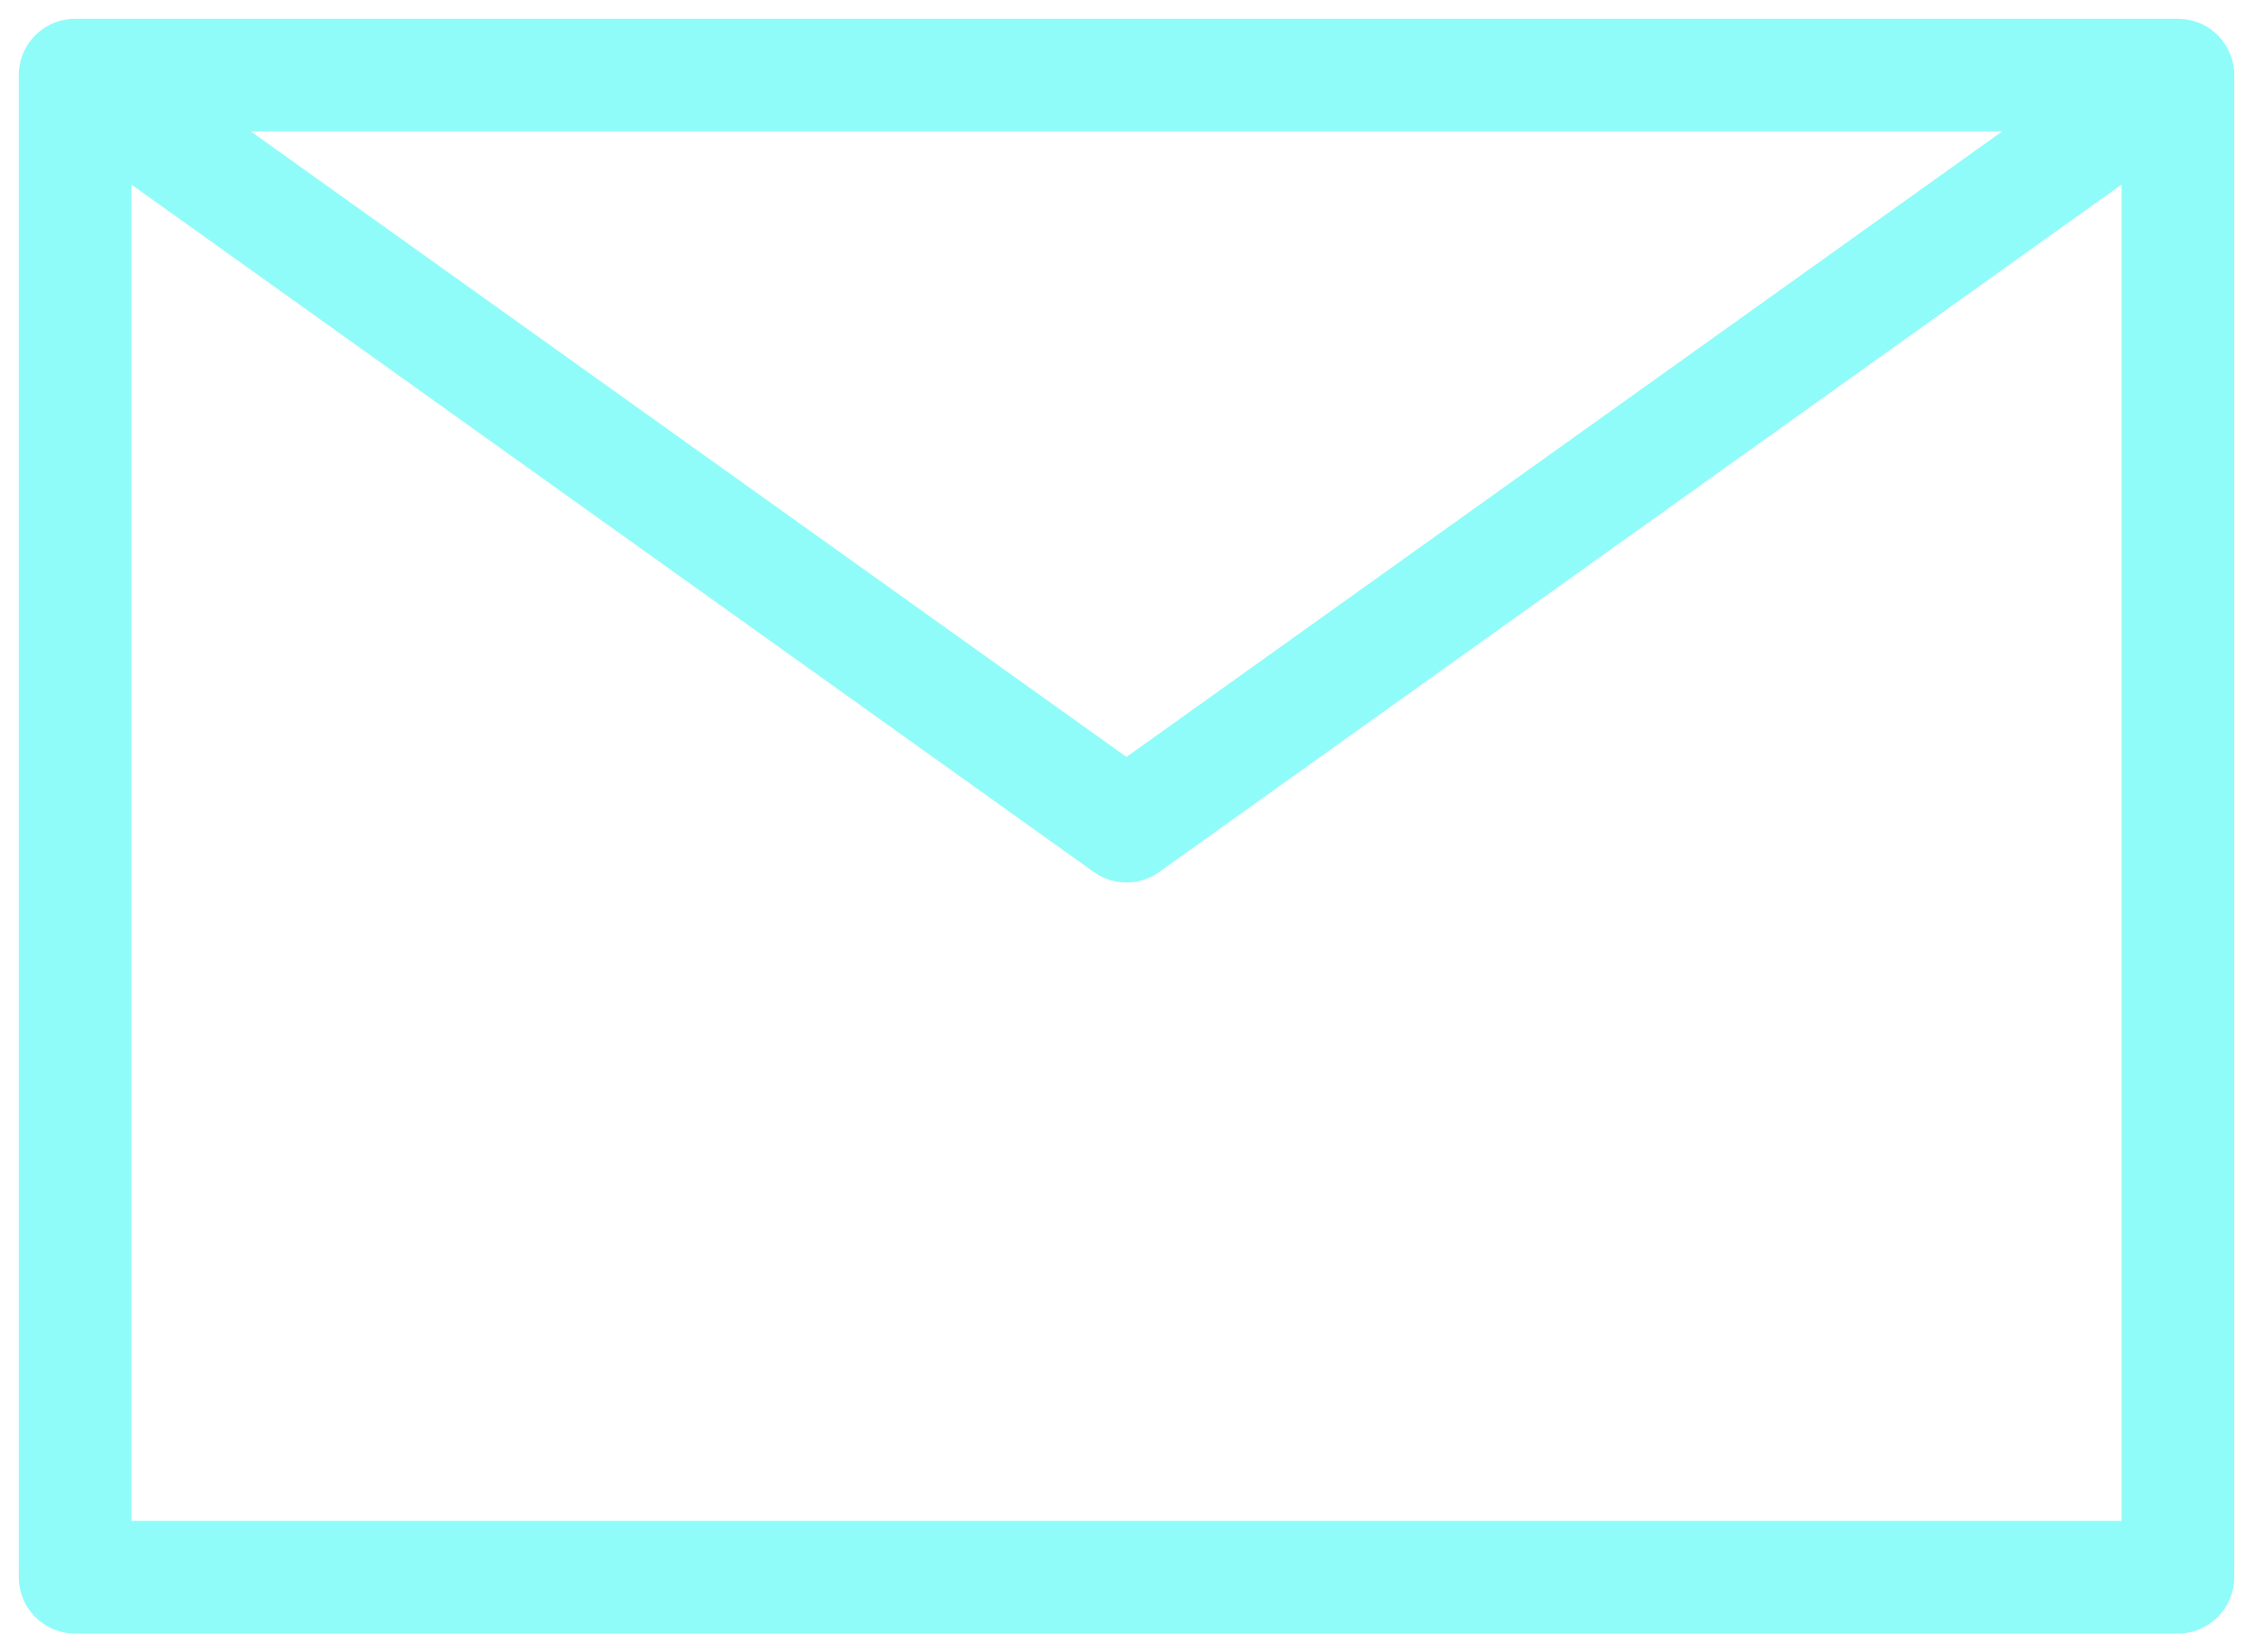 <svg width="30" height="22" viewBox="0 0 30 22" fill="none" xmlns="http://www.w3.org/2000/svg">
<path d="M1 1L15 11L29 1M1 21H29V1H1V21Z" stroke="#90FCF9" stroke-width="1.5" stroke-linecap="round" stroke-linejoin="round"/>
</svg>
